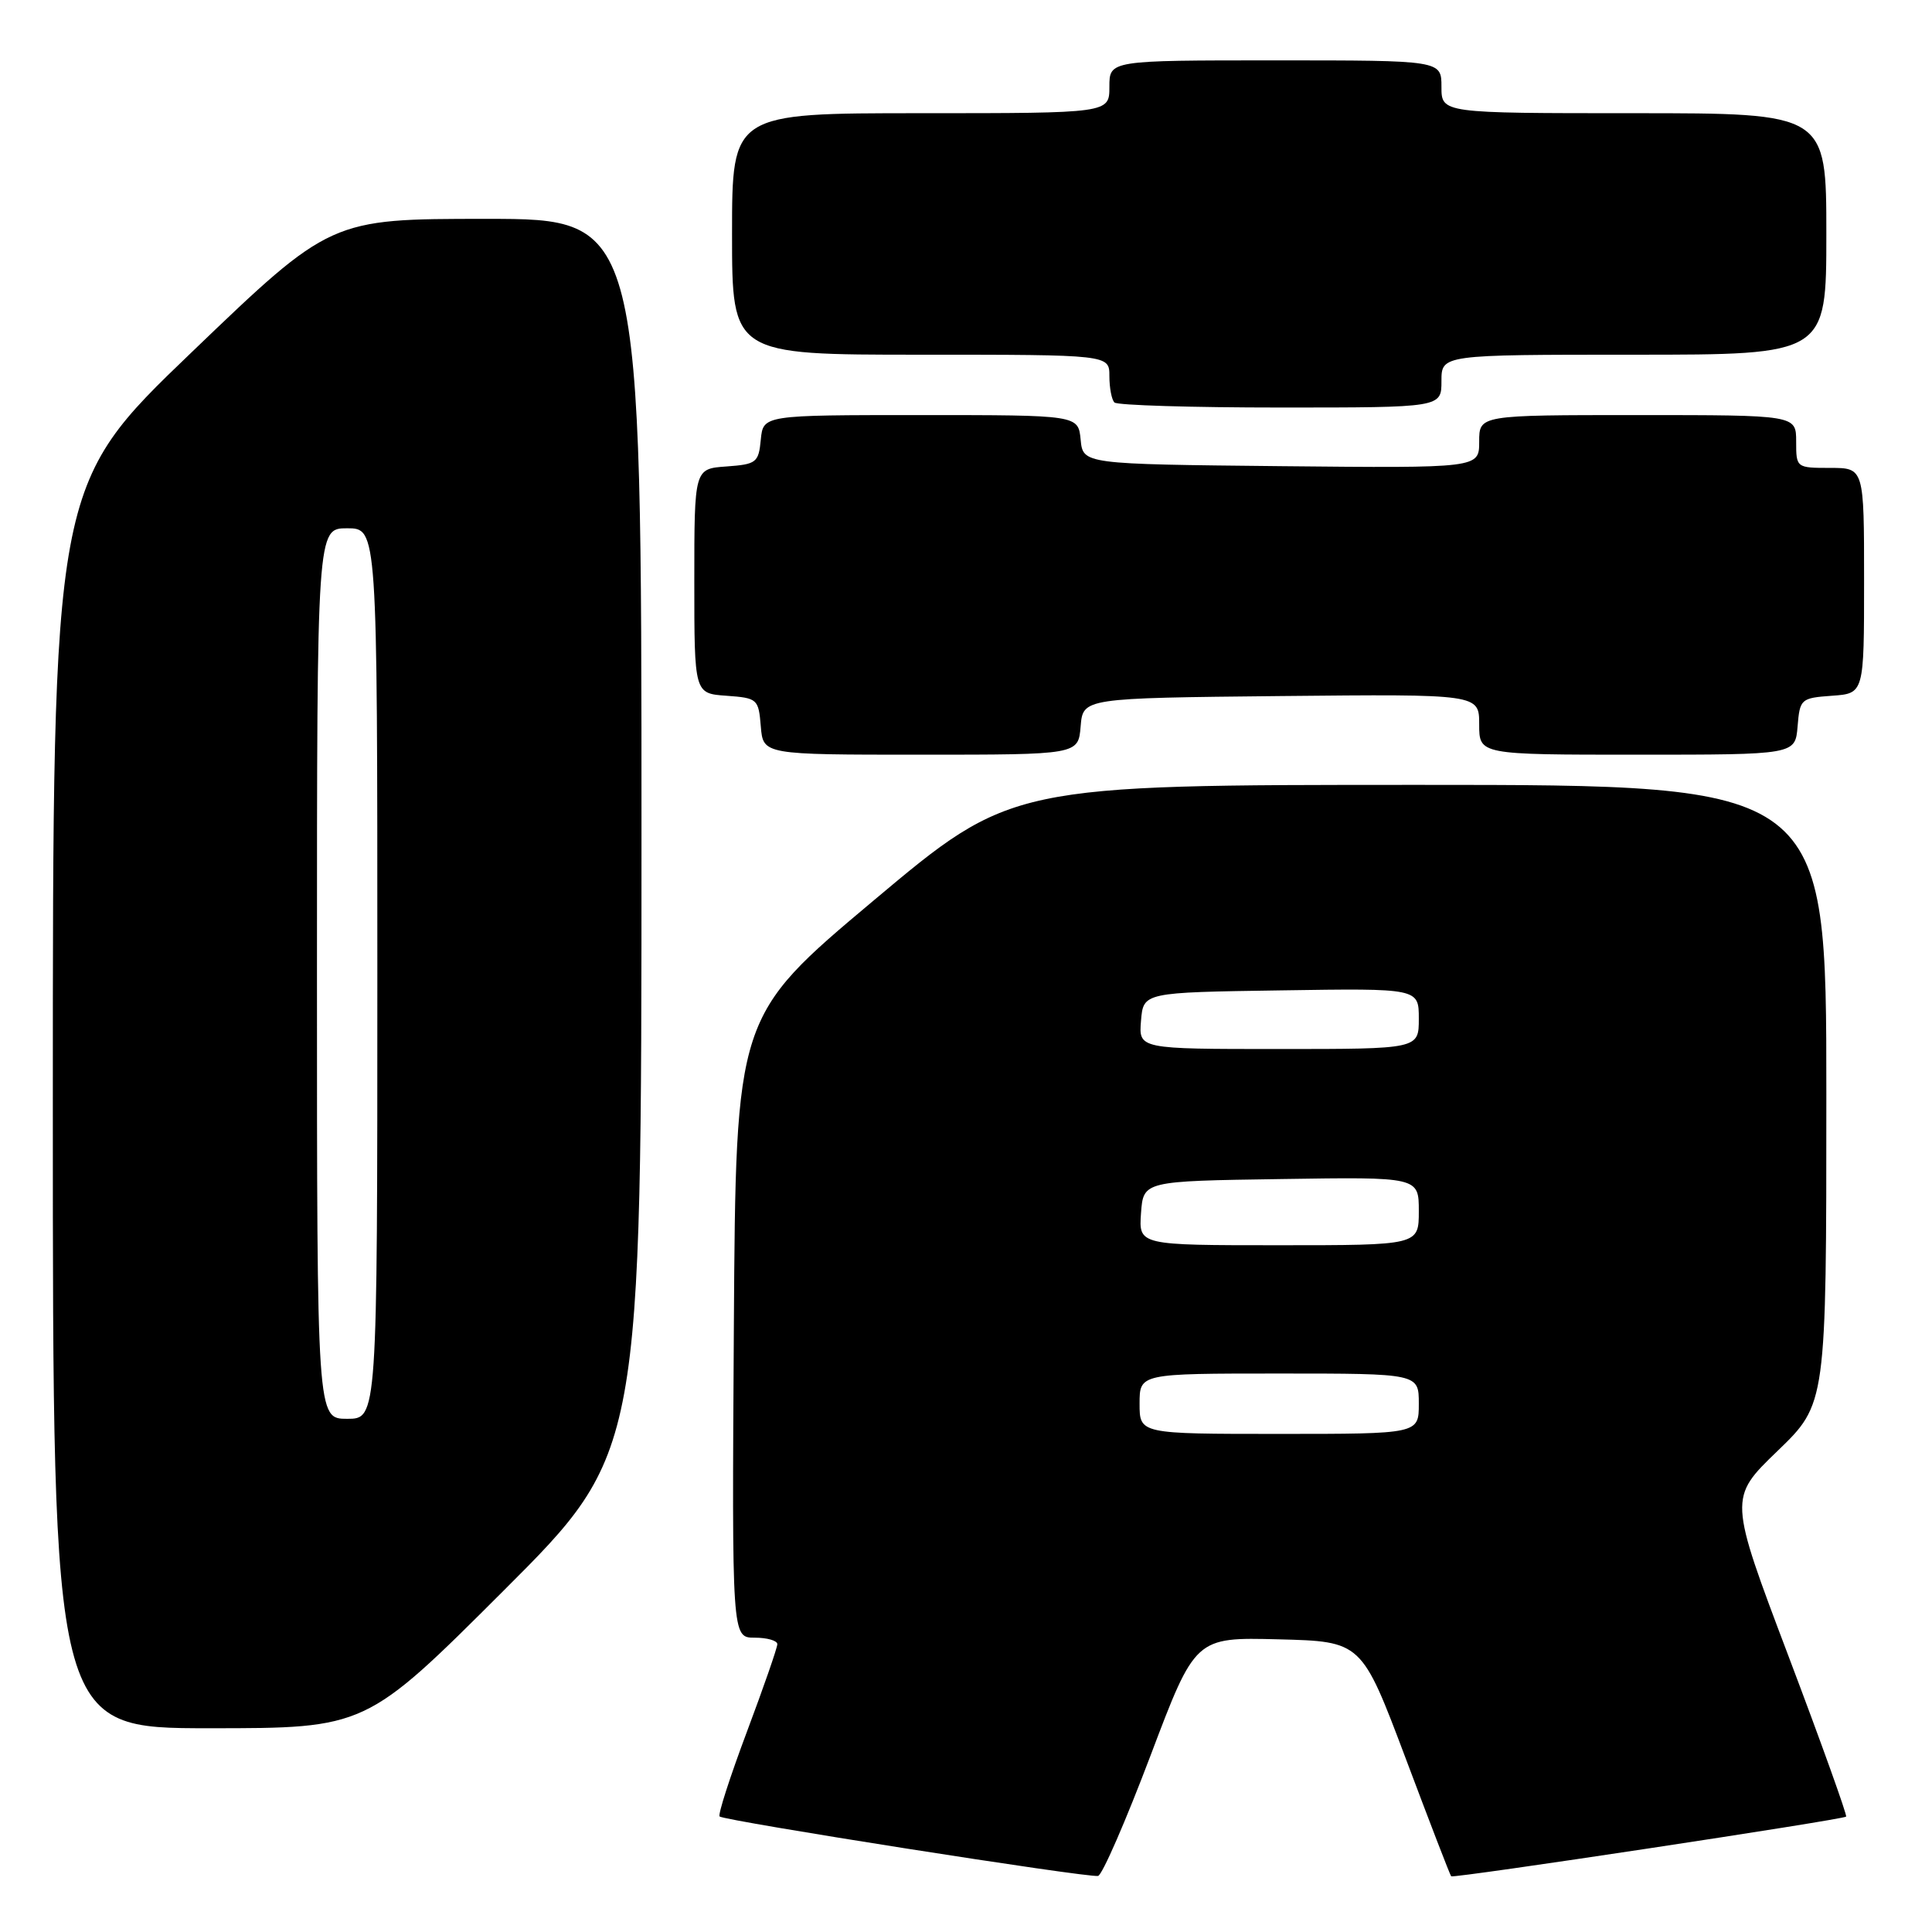 <?xml version="1.0" encoding="UTF-8" standalone="no"?>
<!DOCTYPE svg PUBLIC "-//W3C//DTD SVG 1.1//EN" "http://www.w3.org/Graphics/SVG/1.1/DTD/svg11.dtd" >
<svg xmlns="http://www.w3.org/2000/svg" xmlns:xlink="http://www.w3.org/1999/xlink" version="1.1" viewBox="0 0 256 256">
 <g >
 <path fill="currentColor"
d=" M 152.44 232.65 C 158.38 216.94 158.38 216.94 169.40 217.22 C 180.42 217.50 180.42 217.50 186.24 232.94 C 189.43 241.43 192.15 248.49 192.29 248.62 C 192.59 248.92 244.21 241.12 244.62 240.71 C 244.78 240.55 241.35 230.98 236.99 219.46 C 229.06 198.50 229.06 198.50 235.53 192.26 C 242.00 186.02 242.00 186.02 242.00 145.01 C 242.00 104.00 242.00 104.00 188.00 104.00 C 134.01 104.00 134.01 104.00 115.75 119.33 C 97.50 134.65 97.50 134.65 97.24 175.83 C 96.98 217.00 96.98 217.00 99.99 217.00 C 101.65 217.00 103.00 217.39 103.00 217.86 C 103.00 218.34 101.18 223.57 98.96 229.49 C 96.74 235.41 95.11 240.45 95.35 240.69 C 95.93 241.26 144.20 248.85 145.50 248.57 C 146.05 248.46 149.17 241.29 152.44 232.65 Z  M 66.74 210.76 C 85.00 192.52 85.00 192.52 85.00 110.76 C 85.00 29.00 85.00 29.00 64.41 29.00 C 43.81 29.00 43.81 29.00 25.41 46.66 C 7.00 64.32 7.00 64.32 7.00 146.66 C 7.00 229.00 7.00 229.00 27.74 229.00 C 48.48 229.00 48.48 229.00 66.74 210.76 Z  M 143.19 96.25 C 143.50 92.50 143.50 92.50 169.75 92.23 C 196.00 91.97 196.00 91.97 196.00 95.98 C 196.00 100.00 196.00 100.00 216.94 100.00 C 237.88 100.00 237.88 100.00 238.19 96.25 C 238.49 92.61 238.62 92.49 242.75 92.19 C 247.00 91.89 247.00 91.89 247.00 76.94 C 247.00 62.00 247.00 62.00 242.50 62.00 C 238.02 62.00 238.00 61.98 238.00 58.50 C 238.00 55.00 238.00 55.00 217.00 55.00 C 196.00 55.00 196.00 55.00 196.00 58.52 C 196.00 62.03 196.00 62.03 169.75 61.77 C 143.50 61.50 143.50 61.50 143.19 58.25 C 142.87 55.00 142.87 55.00 122.00 55.00 C 101.13 55.00 101.13 55.00 100.81 58.25 C 100.52 61.30 100.24 61.52 96.25 61.81 C 92.00 62.11 92.00 62.11 92.00 77.00 C 92.00 91.89 92.00 91.89 96.25 92.19 C 100.38 92.49 100.51 92.61 100.81 96.25 C 101.12 100.00 101.12 100.00 122.00 100.00 C 142.88 100.00 142.88 100.00 143.19 96.25 Z  M 191.00 50.50 C 191.00 47.00 191.00 47.00 216.50 47.00 C 242.00 47.00 242.00 47.00 242.00 31.00 C 242.00 15.00 242.00 15.00 216.50 15.00 C 191.00 15.00 191.00 15.00 191.00 11.50 C 191.00 8.00 191.00 8.00 169.00 8.00 C 147.00 8.00 147.00 8.00 147.00 11.50 C 147.00 15.00 147.00 15.00 122.00 15.00 C 97.00 15.00 97.00 15.00 97.00 31.00 C 97.00 47.00 97.00 47.00 122.00 47.00 C 147.00 47.00 147.00 47.00 147.00 49.83 C 147.00 51.39 147.30 52.97 147.67 53.33 C 148.03 53.70 157.93 54.00 169.67 54.00 C 191.00 54.00 191.00 54.00 191.00 50.50 Z  M 151.00 186.00 C 151.00 182.00 151.00 182.00 169.50 182.00 C 188.00 182.00 188.00 182.00 188.00 186.00 C 188.00 190.00 188.00 190.00 169.50 190.00 C 151.00 190.00 151.00 190.00 151.00 186.00 Z  M 151.19 160.75 C 151.50 156.50 151.50 156.50 169.75 156.23 C 188.00 155.95 188.00 155.95 188.00 160.48 C 188.00 165.00 188.00 165.00 169.44 165.00 C 150.89 165.00 150.89 165.00 151.19 160.75 Z  M 151.19 135.25 C 151.50 131.50 151.50 131.50 169.75 131.23 C 188.00 130.95 188.00 130.95 188.00 134.98 C 188.00 139.00 188.00 139.00 169.44 139.00 C 150.88 139.00 150.88 139.00 151.19 135.25 Z  M 42.00 129.00 C 42.00 70.00 42.00 70.00 46.00 70.00 C 50.00 70.00 50.00 70.00 50.00 129.00 C 50.00 188.00 50.00 188.00 46.00 188.00 C 42.00 188.00 42.00 188.00 42.00 129.00 Z "/>
</g>
</svg>